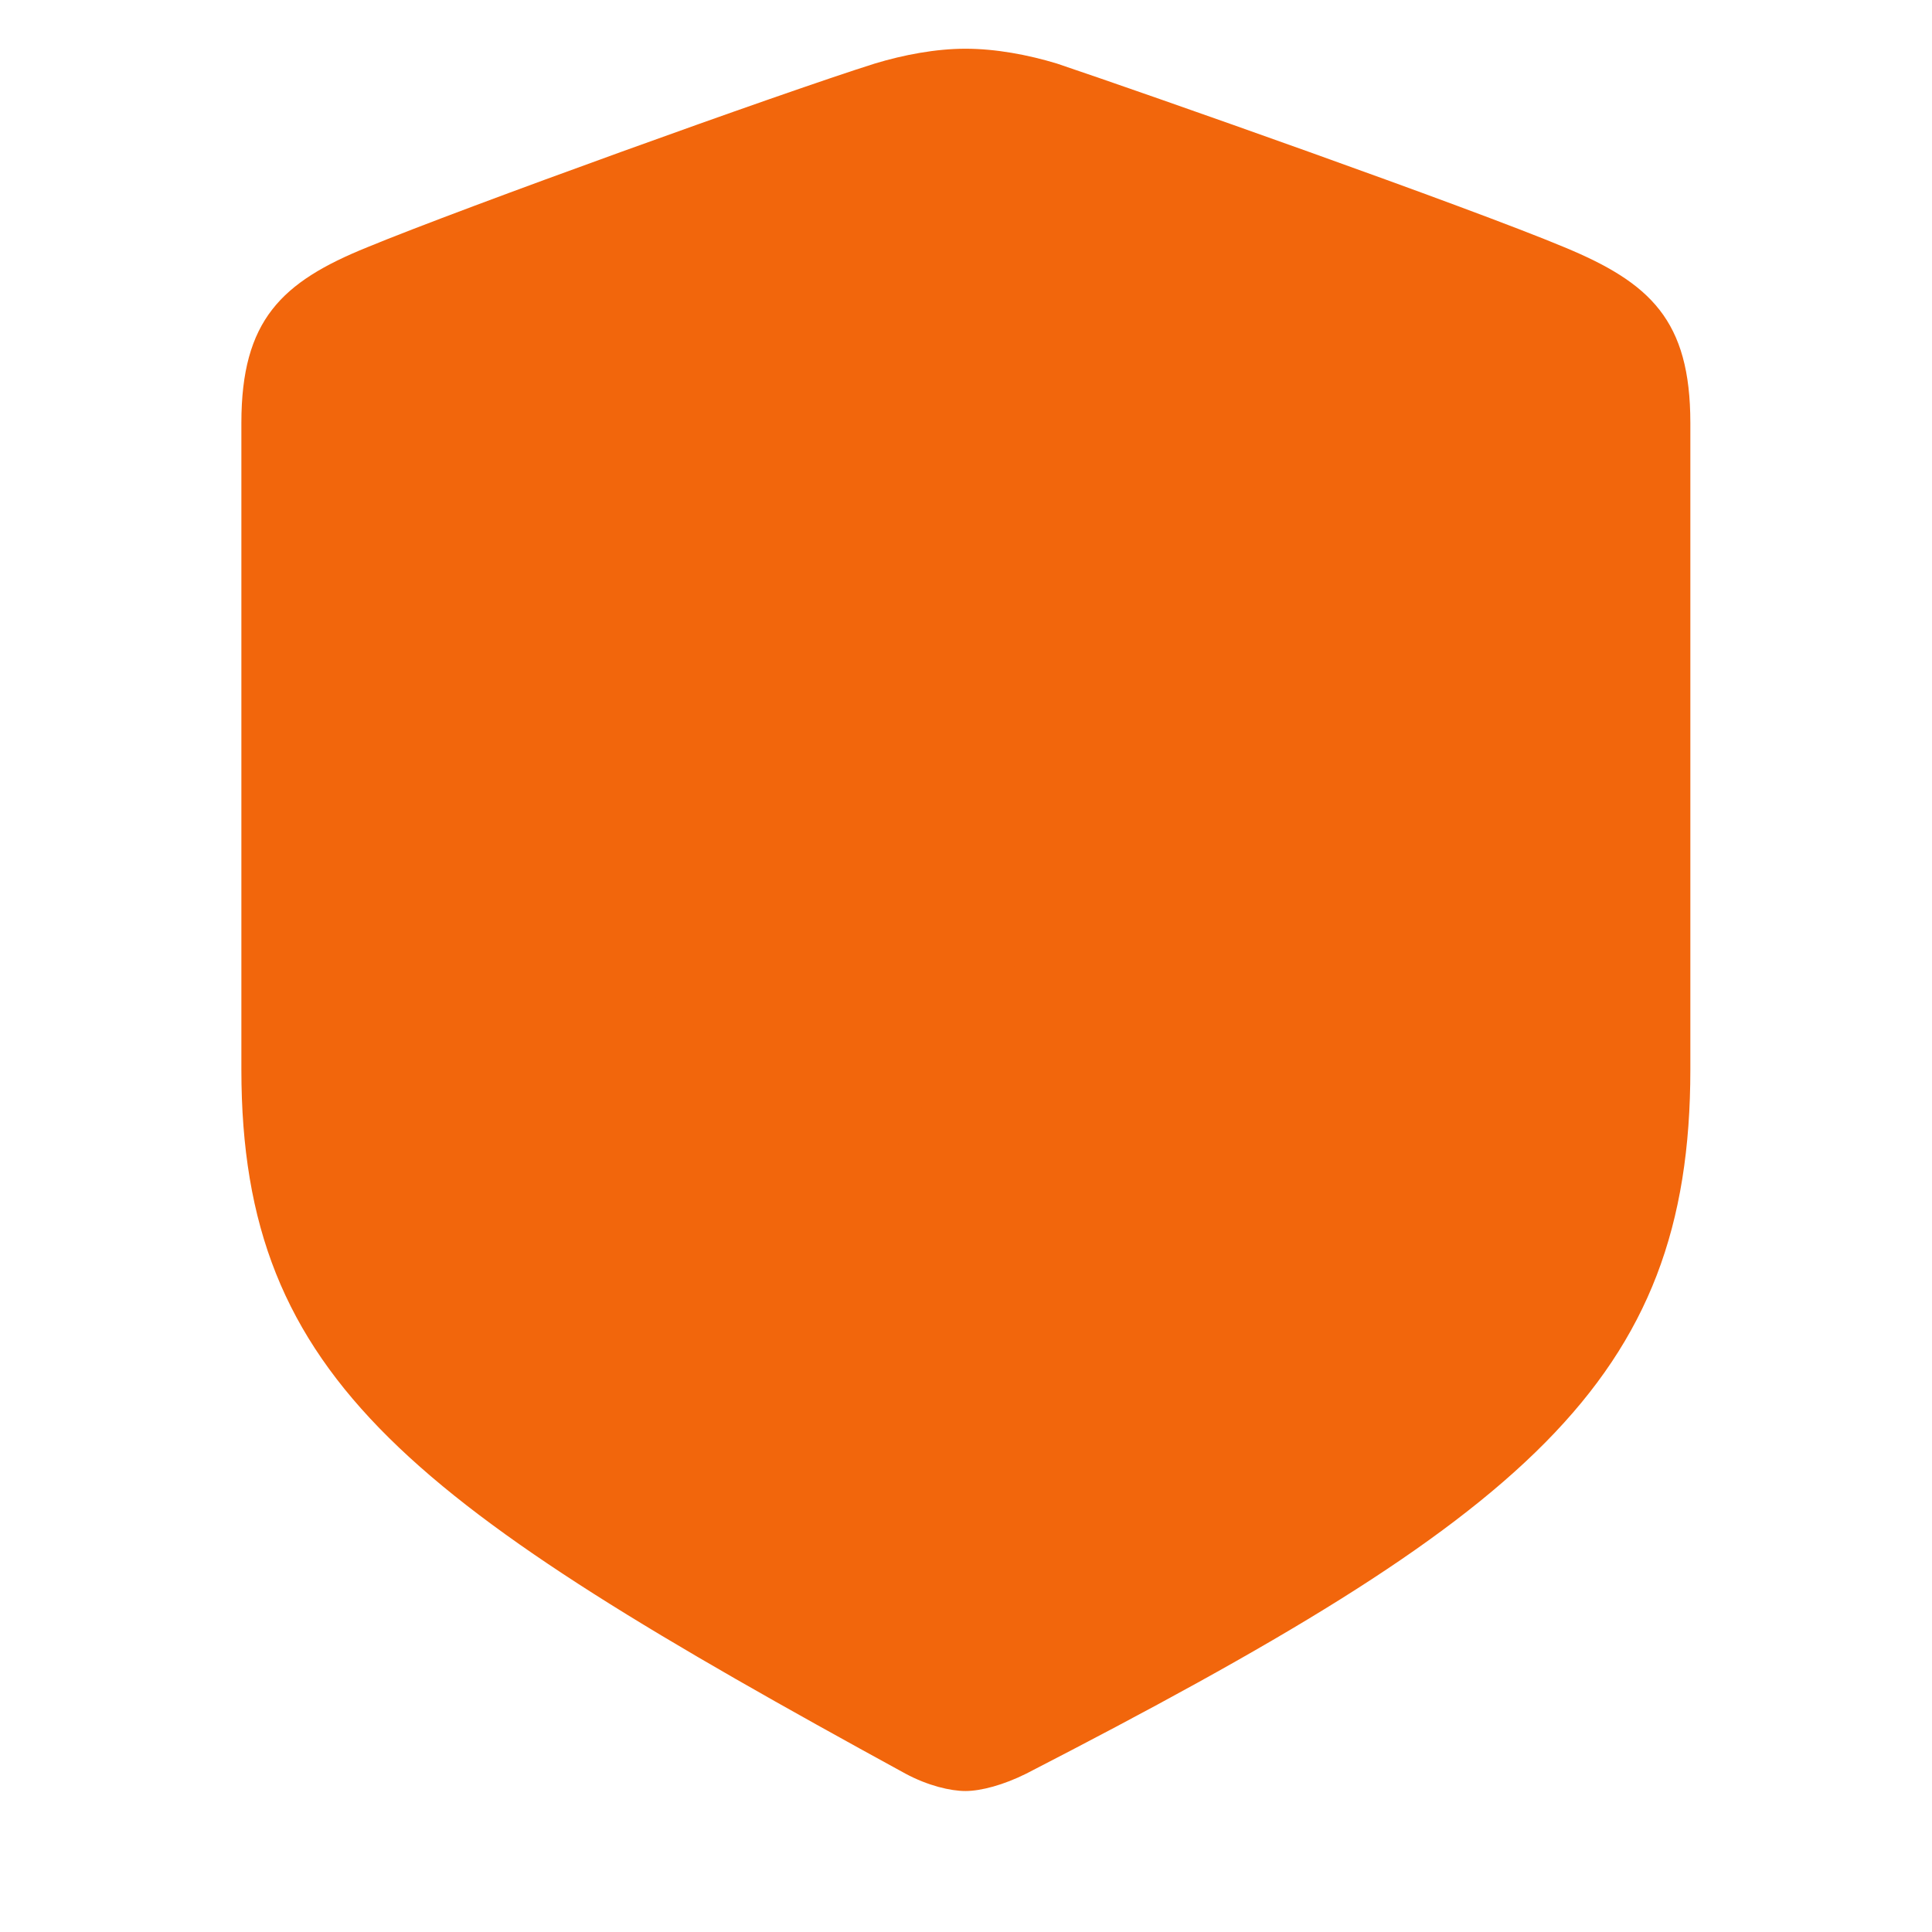 <svg width="64" height="64" version="1.1" xmlns="http://www.w3.org/2000/svg">
 <path d="m31.98 59.33c0.519 0 1.268-0.202 2.018-0.577 16.519-8.505 21.997-12.973 21.997-23.323v-21.42c0-3.402-1.326-4.641-4.18-5.823-3.171-1.326-13.723-5.045-16.807-6.083-0.952-0.288-2.018-0.49-3.027-0.49-0.98 0-2.047 0.202-2.998 0.49-3.114 0.98-13.665 4.786-16.807 6.083-2.854 1.153-4.18 2.422-4.18 5.823v21.42c0 10.35 5.708 14.415 21.996 23.323 0.75 0.403 1.499 0.577 1.989 0.577z" fill="#f2660c" stroke-width="3.28"/>
 <path d="m42.16 15.21-14.43 22.127-6.152-4.394-1.162 1.629 7.85 5.606 15.57-23.873z" color="#f2660c" color-rendering="auto" fill="#f2660c" fill-rule="evenodd" image-rendering="auto" shape-rendering="auto" stroke-width="2"/>
</svg>
